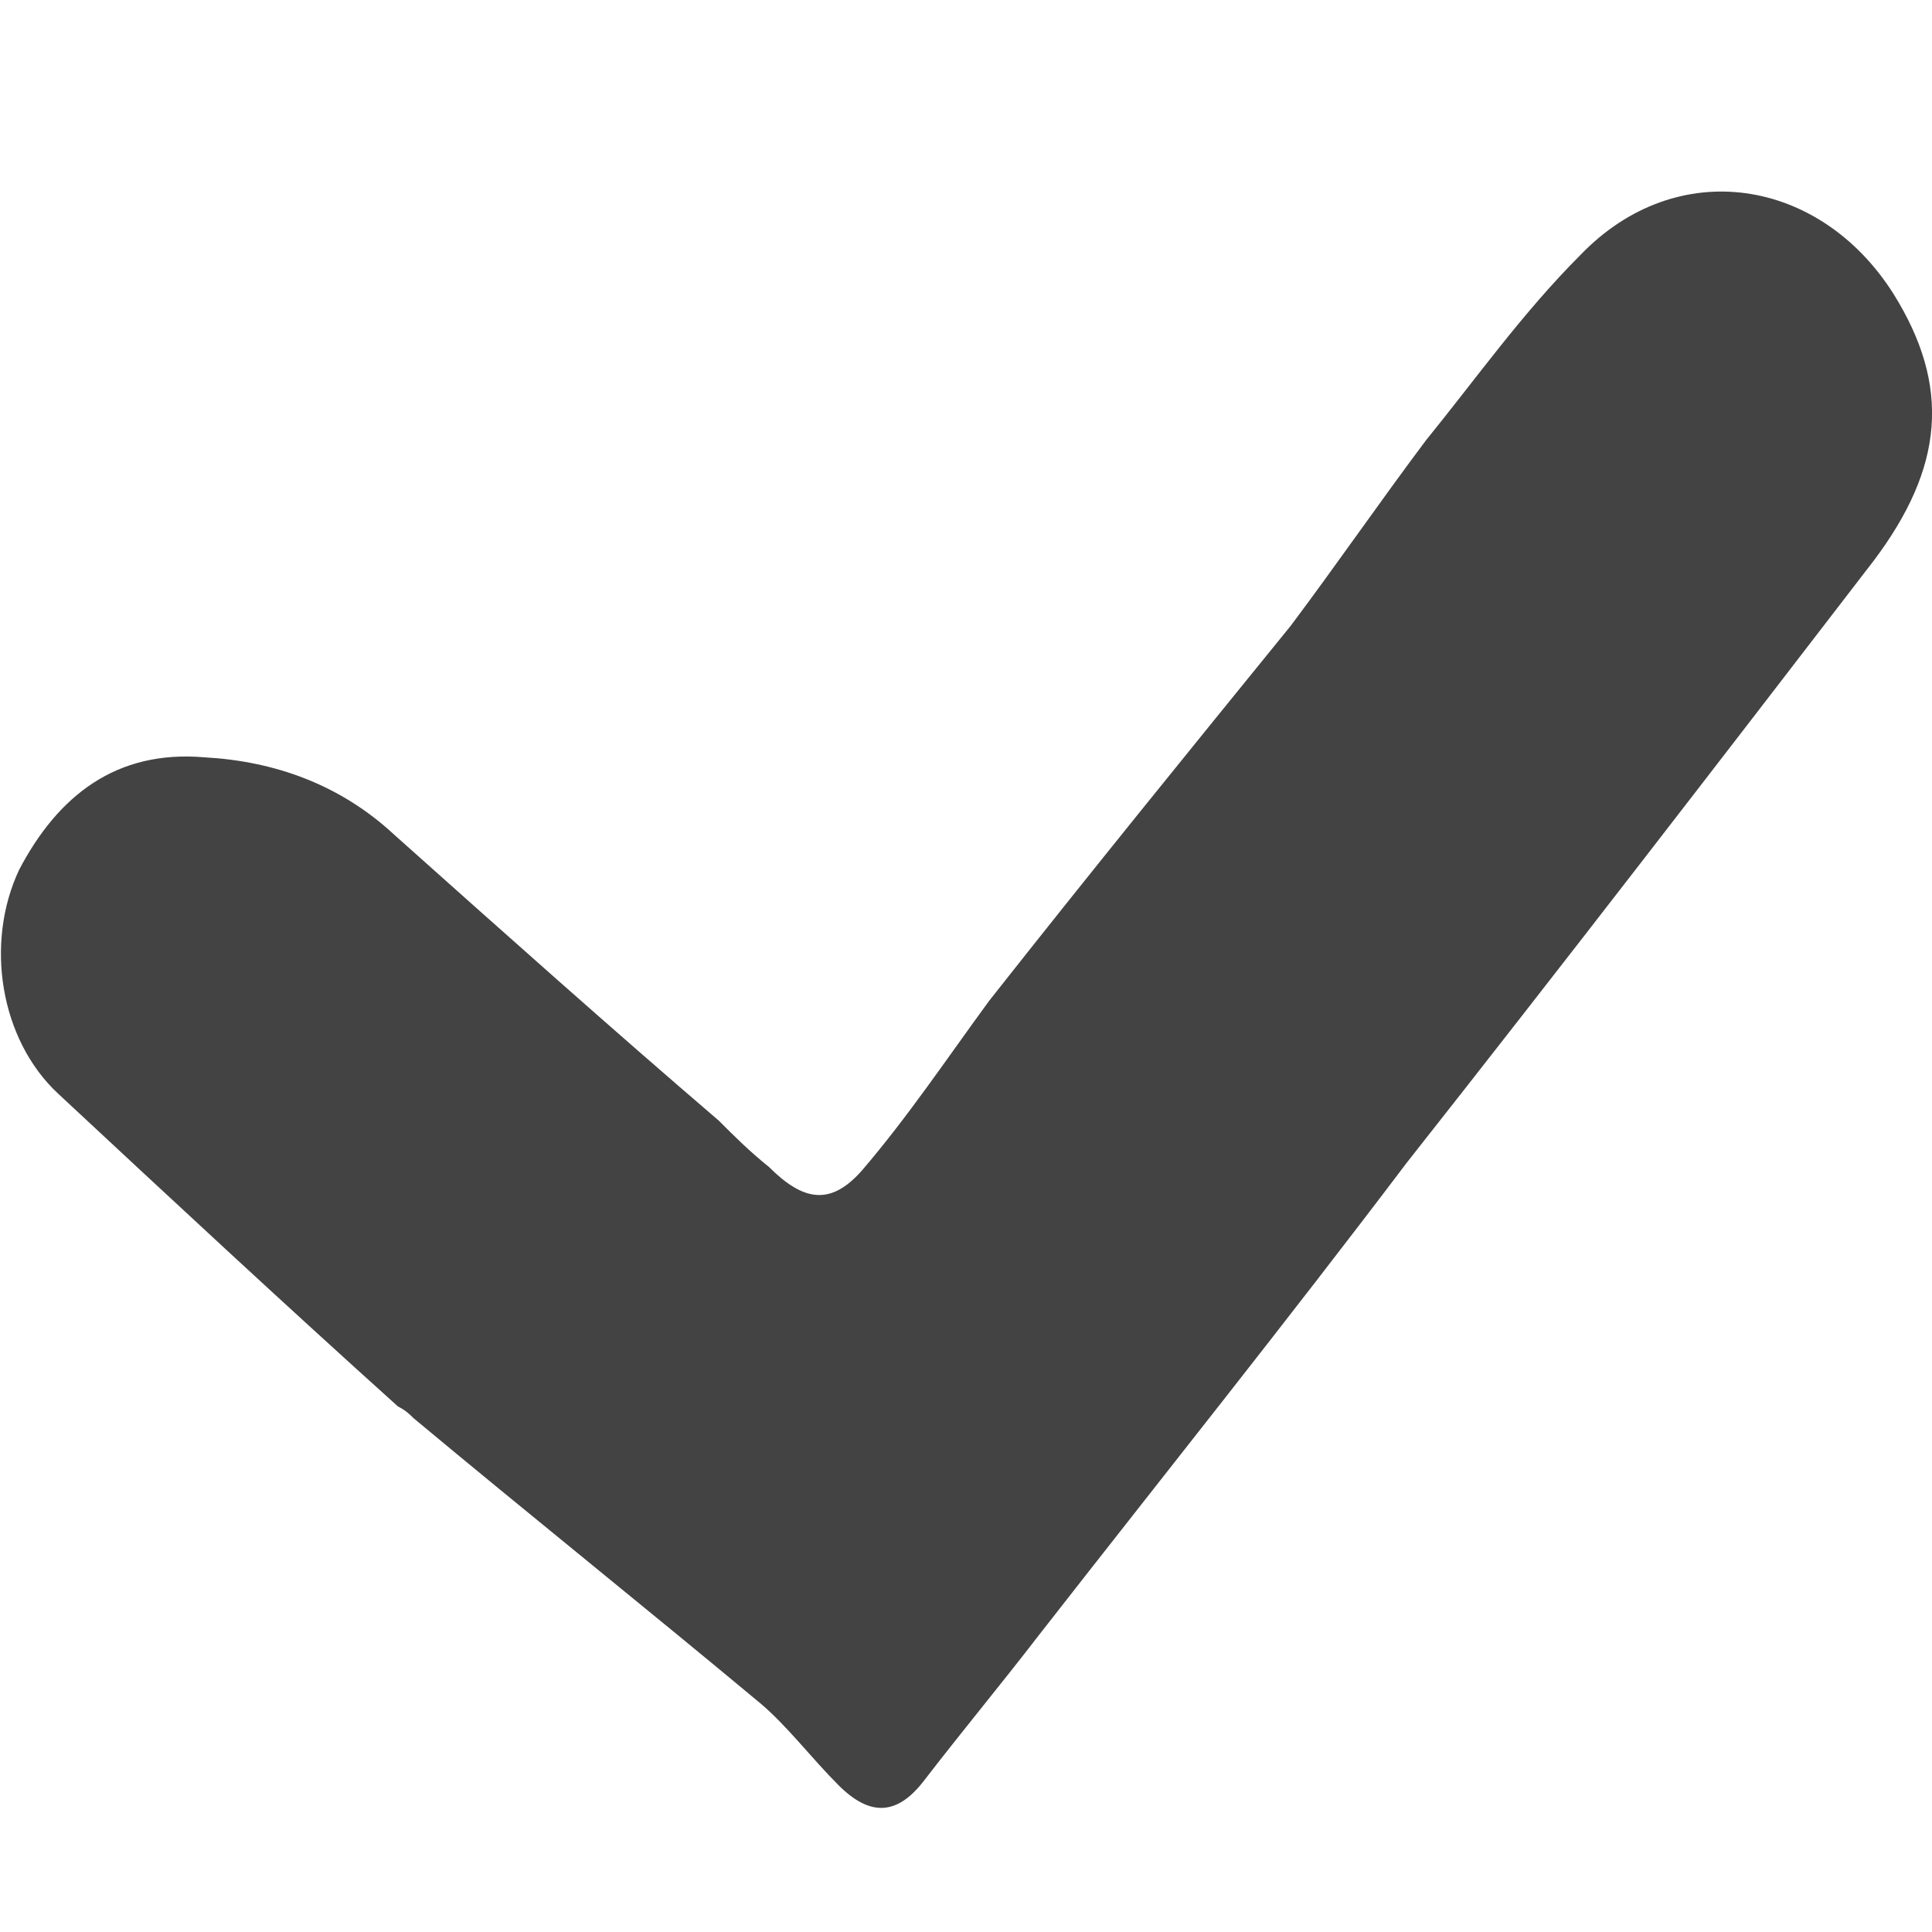 <?xml version="1.0" encoding="utf-8"?>
<!-- Generator: Adobe Illustrator 27.0.0, SVG Export Plug-In . SVG Version: 6.00 Build 0)  -->
<svg version="1.1" id="Layer_1" xmlns="http://www.w3.org/2000/svg" xmlns:xlink="http://www.w3.org/1999/xlink" x="0px" y="0px"
	 viewBox="0 0 50 50" style="enable-background:new 0 0 50 50;" xml:space="preserve">
<style type="text/css">
	.st0{fill:#434343;}
</style>
<path class="st0" d="M5.3,19.6c1.8,0.1,3.5,0.7,4.9,2c2.8,2.5,5.6,5,8.4,7.4c0.4,0.4,0.8,0.8,1.3,1.2c0.9,0.9,1.6,1,2.4,0.1
	c1.2-1.4,2.2-2.9,3.3-4.4c2.6-3.3,5.2-6.5,7.8-9.7c1.2-1.6,2.3-3.2,3.5-4.8c1.3-1.6,2.5-3.3,4-4.8c2.5-2.6,6.2-2,8.1,1
	c1.5,2.4,1.3,4.5-0.5,6.9c-4,5.2-8,10.4-12.1,15.6c-3.1,4.1-6.3,8.1-9.5,12.2c-1,1.3-2,2.5-3,3.8c-0.7,0.9-1.4,0.9-2.2,0.1
	c-0.7-0.7-1.3-1.5-2-2.1c-3-2.5-6-4.9-9-7.4c-0.1-0.1-0.2-0.2-0.4-0.3c-3-2.7-5.9-5.4-8.8-8.1c-1.5-1.4-1.9-3.9-1-5.8
	C1.5,20.6,3,19.4,5.3,19.6z"/>
</svg>
